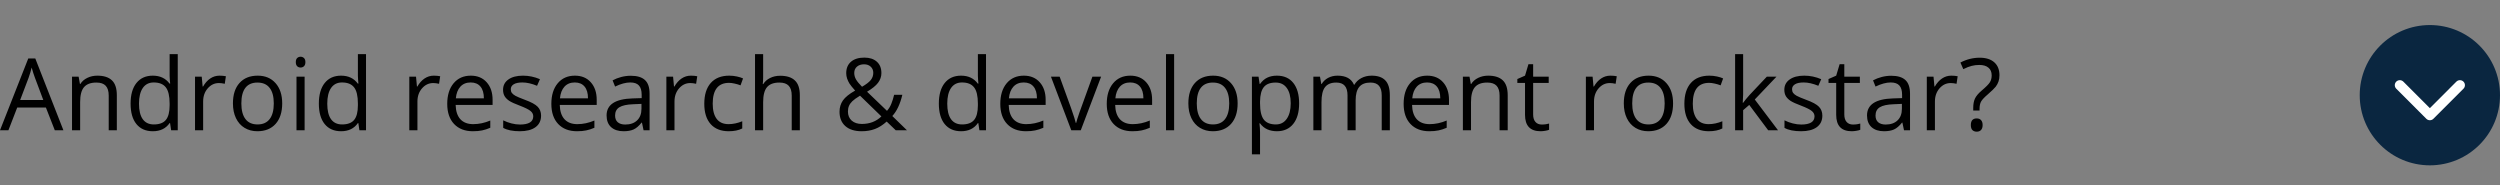 <svg width="499" height="37" viewBox="0 0 499 37" fill="none" xmlns="http://www.w3.org/2000/svg">
<rect x="0" y="0" width="499" height="37" fill="#808080" stroke="none"/>
<path d="M10.938 26L9.16 21.459H3.438L1.68 26H0L5.645 11.664H7.041L12.656 26H10.938ZM8.643 19.965L6.982 15.541C6.768 14.981 6.546 14.294 6.318 13.48C6.175 14.105 5.97 14.792 5.703 15.541L4.023 19.965H8.643ZM21.699 26V19.076C21.699 18.204 21.501 17.553 21.104 17.123C20.706 16.693 20.085 16.479 19.238 16.479C18.119 16.479 17.298 16.781 16.777 17.387C16.256 17.992 15.996 18.991 15.996 20.385V26H14.375V15.297H15.693L15.957 16.762H16.035C16.367 16.234 16.833 15.828 17.432 15.541C18.031 15.248 18.698 15.102 19.434 15.102C20.723 15.102 21.693 15.414 22.344 16.039C22.995 16.658 23.32 17.65 23.32 19.018V26H21.699ZM33.945 24.564H33.857C33.109 25.652 31.989 26.195 30.498 26.195C29.098 26.195 28.008 25.717 27.227 24.76C26.452 23.803 26.064 22.442 26.064 20.678C26.064 18.913 26.455 17.543 27.236 16.566C28.018 15.59 29.105 15.102 30.498 15.102C31.95 15.102 33.063 15.629 33.838 16.684H33.965L33.897 15.912L33.857 15.16V10.805H35.478V26H34.16L33.945 24.564ZM30.703 24.838C31.81 24.838 32.611 24.538 33.105 23.939C33.607 23.334 33.857 22.361 33.857 21.02V20.678C33.857 19.161 33.603 18.08 33.096 17.436C32.594 16.785 31.79 16.459 30.684 16.459C29.733 16.459 29.004 16.83 28.496 17.572C27.995 18.308 27.744 19.35 27.744 20.697C27.744 22.064 27.995 23.096 28.496 23.793C28.997 24.49 29.733 24.838 30.703 24.838ZM43.809 15.102C44.284 15.102 44.71 15.141 45.088 15.219L44.863 16.723C44.421 16.625 44.03 16.576 43.691 16.576C42.825 16.576 42.083 16.928 41.465 17.631C40.853 18.334 40.547 19.21 40.547 20.258V26H38.926V15.297H40.264L40.449 17.279H40.527C40.925 16.583 41.403 16.046 41.963 15.668C42.523 15.29 43.138 15.102 43.809 15.102ZM56.328 20.639C56.328 22.384 55.889 23.747 55.01 24.73C54.131 25.707 52.917 26.195 51.367 26.195C50.41 26.195 49.56 25.971 48.818 25.521C48.076 25.072 47.503 24.428 47.1 23.588C46.696 22.748 46.494 21.765 46.494 20.639C46.494 18.894 46.93 17.537 47.803 16.566C48.675 15.59 49.886 15.102 51.435 15.102C52.933 15.102 54.121 15.6 55 16.596C55.885 17.592 56.328 18.939 56.328 20.639ZM48.174 20.639C48.174 22.006 48.447 23.047 48.994 23.764C49.541 24.48 50.345 24.838 51.406 24.838C52.467 24.838 53.272 24.483 53.818 23.773C54.372 23.057 54.648 22.012 54.648 20.639C54.648 19.278 54.372 18.246 53.818 17.543C53.272 16.833 52.461 16.479 51.387 16.479C50.325 16.479 49.525 16.827 48.984 17.523C48.444 18.22 48.174 19.259 48.174 20.639ZM60.801 26H59.18V15.297H60.801V26ZM59.043 12.396C59.043 12.025 59.134 11.755 59.316 11.586C59.499 11.41 59.727 11.322 60 11.322C60.26 11.322 60.485 11.41 60.674 11.586C60.863 11.762 60.957 12.032 60.957 12.396C60.957 12.761 60.863 13.034 60.674 13.217C60.485 13.393 60.26 13.48 60 13.48C59.727 13.48 59.499 13.393 59.316 13.217C59.134 13.034 59.043 12.761 59.043 12.396ZM71.523 24.564H71.436C70.687 25.652 69.567 26.195 68.076 26.195C66.676 26.195 65.586 25.717 64.805 24.76C64.03 23.803 63.643 22.442 63.643 20.678C63.643 18.913 64.033 17.543 64.814 16.566C65.596 15.59 66.683 15.102 68.076 15.102C69.528 15.102 70.641 15.629 71.416 16.684H71.543L71.475 15.912L71.436 15.16V10.805H73.057V26H71.738L71.523 24.564ZM68.281 24.838C69.388 24.838 70.189 24.538 70.684 23.939C71.185 23.334 71.436 22.361 71.436 21.02V20.678C71.436 19.161 71.182 18.08 70.674 17.436C70.172 16.785 69.368 16.459 68.262 16.459C67.311 16.459 66.582 16.83 66.074 17.572C65.573 18.308 65.322 19.35 65.322 20.697C65.322 22.064 65.573 23.096 66.074 23.793C66.576 24.49 67.311 24.838 68.281 24.838ZM86.582 15.102C87.057 15.102 87.484 15.141 87.861 15.219L87.637 16.723C87.194 16.625 86.803 16.576 86.465 16.576C85.599 16.576 84.857 16.928 84.238 17.631C83.626 18.334 83.32 19.21 83.32 20.258V26H81.699V15.297H83.037L83.223 17.279H83.301C83.698 16.583 84.176 16.046 84.736 15.668C85.296 15.29 85.912 15.102 86.582 15.102ZM94.385 26.195C92.803 26.195 91.553 25.713 90.635 24.75C89.723 23.787 89.268 22.449 89.268 20.736C89.268 19.011 89.691 17.641 90.537 16.625C91.39 15.609 92.533 15.102 93.965 15.102C95.306 15.102 96.367 15.544 97.148 16.43C97.93 17.309 98.32 18.471 98.32 19.916V20.941H90.947C90.98 22.198 91.296 23.152 91.894 23.803C92.5 24.454 93.35 24.779 94.443 24.779C95.596 24.779 96.735 24.538 97.861 24.057V25.502C97.288 25.749 96.745 25.925 96.231 26.029C95.723 26.14 95.107 26.195 94.385 26.195ZM93.945 16.459C93.086 16.459 92.399 16.739 91.885 17.299C91.377 17.859 91.078 18.634 90.986 19.623H96.582C96.582 18.601 96.354 17.82 95.898 17.279C95.443 16.732 94.792 16.459 93.945 16.459ZM107.998 23.08C107.998 24.076 107.627 24.844 106.885 25.385C106.143 25.925 105.101 26.195 103.76 26.195C102.34 26.195 101.234 25.971 100.439 25.521V24.018C100.954 24.278 101.504 24.483 102.09 24.633C102.682 24.783 103.252 24.857 103.799 24.857C104.645 24.857 105.296 24.724 105.752 24.457C106.208 24.184 106.436 23.77 106.436 23.217C106.436 22.8 106.253 22.445 105.889 22.152C105.531 21.853 104.827 21.501 103.779 21.098C102.783 20.727 102.074 20.404 101.65 20.131C101.234 19.851 100.921 19.535 100.713 19.184C100.511 18.832 100.41 18.412 100.41 17.924C100.41 17.051 100.765 16.365 101.475 15.863C102.184 15.355 103.158 15.102 104.395 15.102C105.547 15.102 106.673 15.336 107.773 15.805L107.197 17.123C106.123 16.68 105.15 16.459 104.277 16.459C103.509 16.459 102.93 16.579 102.539 16.82C102.148 17.061 101.953 17.393 101.953 17.816C101.953 18.103 102.025 18.347 102.168 18.549C102.318 18.751 102.555 18.943 102.881 19.125C103.206 19.307 103.831 19.571 104.756 19.916C106.025 20.378 106.882 20.844 107.324 21.312C107.773 21.781 107.998 22.37 107.998 23.08ZM115.166 26.195C113.584 26.195 112.334 25.713 111.416 24.75C110.505 23.787 110.049 22.449 110.049 20.736C110.049 19.011 110.472 17.641 111.318 16.625C112.171 15.609 113.314 15.102 114.746 15.102C116.087 15.102 117.148 15.544 117.93 16.43C118.711 17.309 119.102 18.471 119.102 19.916V20.941H111.729C111.761 22.198 112.077 23.152 112.676 23.803C113.281 24.454 114.131 24.779 115.225 24.779C116.377 24.779 117.516 24.538 118.643 24.057V25.502C118.07 25.749 117.526 25.925 117.012 26.029C116.504 26.14 115.889 26.195 115.166 26.195ZM114.727 16.459C113.867 16.459 113.18 16.739 112.666 17.299C112.158 17.859 111.859 18.634 111.768 19.623H117.363C117.363 18.601 117.135 17.82 116.68 17.279C116.224 16.732 115.573 16.459 114.727 16.459ZM128.457 26L128.135 24.477H128.057C127.523 25.147 126.989 25.603 126.455 25.844C125.928 26.078 125.267 26.195 124.473 26.195C123.411 26.195 122.578 25.922 121.973 25.375C121.374 24.828 121.074 24.05 121.074 23.041C121.074 20.88 122.803 19.747 126.26 19.643L128.076 19.584V18.92C128.076 18.08 127.894 17.462 127.529 17.064C127.171 16.661 126.595 16.459 125.801 16.459C124.909 16.459 123.9 16.732 122.773 17.279L122.275 16.039C122.803 15.753 123.379 15.528 124.004 15.365C124.635 15.203 125.267 15.121 125.898 15.121C127.174 15.121 128.118 15.404 128.73 15.971C129.349 16.537 129.658 17.445 129.658 18.695V26H128.457ZM124.795 24.857C125.804 24.857 126.595 24.581 127.168 24.027C127.747 23.474 128.037 22.699 128.037 21.703V20.736L126.416 20.805C125.127 20.85 124.196 21.052 123.623 21.41C123.057 21.762 122.773 22.312 122.773 23.061C122.773 23.646 122.949 24.092 123.301 24.398C123.659 24.704 124.157 24.857 124.795 24.857ZM137.891 15.102C138.366 15.102 138.792 15.141 139.17 15.219L138.945 16.723C138.503 16.625 138.112 16.576 137.773 16.576C136.908 16.576 136.165 16.928 135.547 17.631C134.935 18.334 134.629 19.21 134.629 20.258V26H133.008V15.297H134.346L134.531 17.279H134.609C135.007 16.583 135.485 16.046 136.045 15.668C136.605 15.29 137.22 15.102 137.891 15.102ZM145.449 26.195C143.9 26.195 142.699 25.72 141.846 24.77C140.999 23.812 140.576 22.462 140.576 20.717C140.576 18.926 141.006 17.543 141.865 16.566C142.731 15.59 143.962 15.102 145.557 15.102C146.071 15.102 146.585 15.157 147.1 15.268C147.614 15.378 148.018 15.508 148.311 15.658L147.812 17.035C147.454 16.892 147.064 16.775 146.641 16.684C146.217 16.586 145.843 16.537 145.518 16.537C143.343 16.537 142.256 17.924 142.256 20.697C142.256 22.012 142.52 23.021 143.047 23.725C143.581 24.428 144.368 24.779 145.41 24.779C146.302 24.779 147.217 24.587 148.154 24.203V25.639C147.438 26.01 146.536 26.195 145.449 26.195ZM158.027 26V19.076C158.027 18.204 157.829 17.553 157.432 17.123C157.035 16.693 156.413 16.479 155.566 16.479C154.44 16.479 153.617 16.785 153.096 17.396C152.581 18.009 152.324 19.011 152.324 20.404V26H150.703V10.805H152.324V15.404C152.324 15.958 152.298 16.417 152.246 16.781H152.344C152.663 16.267 153.115 15.863 153.701 15.57C154.294 15.271 154.967 15.121 155.723 15.121C157.031 15.121 158.011 15.434 158.662 16.059C159.32 16.677 159.648 17.663 159.648 19.018V26H158.027ZM170.508 14.565C170.508 15.014 170.625 15.443 170.859 15.854C171.094 16.257 171.494 16.745 172.061 17.318C172.9 16.83 173.483 16.381 173.809 15.971C174.141 15.554 174.307 15.075 174.307 14.535C174.307 14.034 174.137 13.627 173.799 13.315C173.467 12.995 173.021 12.836 172.461 12.836C171.882 12.836 171.41 12.992 171.045 13.305C170.687 13.617 170.508 14.037 170.508 14.565ZM172.021 24.74C173.59 24.74 174.893 24.239 175.928 23.236L171.66 19.096C170.938 19.538 170.426 19.906 170.127 20.199C169.827 20.486 169.606 20.795 169.463 21.127C169.32 21.459 169.248 21.837 169.248 22.26C169.248 23.021 169.499 23.627 170 24.076C170.508 24.519 171.182 24.74 172.021 24.74ZM167.568 22.299C167.568 21.453 167.793 20.704 168.242 20.053C168.698 19.402 169.512 18.744 170.684 18.08C170.13 17.462 169.753 16.993 169.551 16.674C169.355 16.355 169.199 16.023 169.082 15.678C168.965 15.333 168.906 14.975 168.906 14.604C168.906 13.627 169.225 12.865 169.863 12.318C170.501 11.771 171.39 11.498 172.529 11.498C173.584 11.498 174.414 11.771 175.02 12.318C175.625 12.859 175.928 13.614 175.928 14.584C175.928 15.281 175.706 15.925 175.264 16.518C174.821 17.104 174.089 17.699 173.066 18.305L177.041 22.123C177.406 21.719 177.695 21.247 177.91 20.707C178.132 20.16 178.317 19.564 178.467 18.92H180.107C179.665 20.782 178.997 22.195 178.105 23.158L181.025 26H178.789L176.982 24.262C176.214 24.952 175.433 25.447 174.639 25.746C173.844 26.046 172.959 26.195 171.982 26.195C170.583 26.195 169.495 25.85 168.721 25.16C167.952 24.47 167.568 23.516 167.568 22.299ZM195.273 24.564H195.186C194.437 25.652 193.317 26.195 191.826 26.195C190.426 26.195 189.336 25.717 188.555 24.76C187.78 23.803 187.393 22.442 187.393 20.678C187.393 18.913 187.783 17.543 188.564 16.566C189.346 15.59 190.433 15.102 191.826 15.102C193.278 15.102 194.391 15.629 195.166 16.684H195.293L195.225 15.912L195.186 15.16V10.805H196.807V26H195.488L195.273 24.564ZM192.031 24.838C193.138 24.838 193.939 24.538 194.434 23.939C194.935 23.334 195.186 22.361 195.186 21.02V20.678C195.186 19.161 194.932 18.08 194.424 17.436C193.923 16.785 193.118 16.459 192.012 16.459C191.061 16.459 190.332 16.83 189.824 17.572C189.323 18.308 189.072 19.35 189.072 20.697C189.072 22.064 189.323 23.096 189.824 23.793C190.326 24.49 191.061 24.838 192.031 24.838ZM204.775 26.195C203.193 26.195 201.943 25.713 201.025 24.75C200.114 23.787 199.658 22.449 199.658 20.736C199.658 19.011 200.081 17.641 200.928 16.625C201.781 15.609 202.923 15.102 204.355 15.102C205.697 15.102 206.758 15.544 207.539 16.43C208.32 17.309 208.711 18.471 208.711 19.916V20.941H201.338C201.37 22.198 201.686 23.152 202.285 23.803C202.891 24.454 203.74 24.779 204.834 24.779C205.986 24.779 207.126 24.538 208.252 24.057V25.502C207.679 25.749 207.135 25.925 206.621 26.029C206.113 26.14 205.498 26.195 204.775 26.195ZM204.336 16.459C203.477 16.459 202.79 16.739 202.275 17.299C201.768 17.859 201.468 18.634 201.377 19.623H206.973C206.973 18.601 206.745 17.82 206.289 17.279C205.833 16.732 205.182 16.459 204.336 16.459ZM213.828 26L209.766 15.297H211.504L213.809 21.645C214.329 23.129 214.635 24.092 214.727 24.535H214.805C214.876 24.19 215.101 23.477 215.479 22.396C215.863 21.309 216.719 18.943 218.047 15.297H219.785L215.723 26H213.828ZM226.025 26.195C224.443 26.195 223.193 25.713 222.275 24.75C221.364 23.787 220.908 22.449 220.908 20.736C220.908 19.011 221.331 17.641 222.178 16.625C223.031 15.609 224.173 15.102 225.605 15.102C226.947 15.102 228.008 15.544 228.789 16.43C229.57 17.309 229.961 18.471 229.961 19.916V20.941H222.588C222.62 22.198 222.936 23.152 223.535 23.803C224.141 24.454 224.99 24.779 226.084 24.779C227.236 24.779 228.376 24.538 229.502 24.057V25.502C228.929 25.749 228.385 25.925 227.871 26.029C227.363 26.14 226.748 26.195 226.025 26.195ZM225.586 16.459C224.727 16.459 224.04 16.739 223.525 17.299C223.018 17.859 222.718 18.634 222.627 19.623H228.223C228.223 18.601 227.995 17.82 227.539 17.279C227.083 16.732 226.432 16.459 225.586 16.459ZM234.355 26H232.734V10.805H234.355V26ZM247.031 20.639C247.031 22.384 246.592 23.747 245.713 24.73C244.834 25.707 243.62 26.195 242.07 26.195C241.113 26.195 240.264 25.971 239.521 25.521C238.779 25.072 238.206 24.428 237.803 23.588C237.399 22.748 237.197 21.765 237.197 20.639C237.197 18.894 237.633 17.537 238.506 16.566C239.378 15.59 240.589 15.102 242.139 15.102C243.636 15.102 244.824 15.6 245.703 16.596C246.589 17.592 247.031 18.939 247.031 20.639ZM238.877 20.639C238.877 22.006 239.15 23.047 239.697 23.764C240.244 24.48 241.048 24.838 242.109 24.838C243.171 24.838 243.975 24.483 244.521 23.773C245.075 23.057 245.352 22.012 245.352 20.639C245.352 19.278 245.075 18.246 244.521 17.543C243.975 16.833 243.164 16.479 242.09 16.479C241.029 16.479 240.228 16.827 239.688 17.523C239.147 18.22 238.877 19.259 238.877 20.639ZM254.863 26.195C254.167 26.195 253.529 26.068 252.949 25.814C252.376 25.554 251.895 25.157 251.504 24.623H251.387C251.465 25.248 251.504 25.84 251.504 26.4V30.805H249.883V15.297H251.201L251.426 16.762H251.504C251.921 16.176 252.406 15.753 252.959 15.492C253.512 15.232 254.147 15.102 254.863 15.102C256.283 15.102 257.376 15.587 258.145 16.557C258.919 17.527 259.307 18.887 259.307 20.639C259.307 22.396 258.913 23.764 258.125 24.74C257.344 25.71 256.257 26.195 254.863 26.195ZM254.629 16.479C253.535 16.479 252.744 16.781 252.256 17.387C251.768 17.992 251.517 18.956 251.504 20.277V20.639C251.504 22.143 251.755 23.22 252.256 23.871C252.757 24.516 253.561 24.838 254.668 24.838C255.592 24.838 256.315 24.463 256.836 23.715C257.363 22.966 257.627 21.934 257.627 20.619C257.627 19.285 257.363 18.262 256.836 17.553C256.315 16.837 255.579 16.479 254.629 16.479ZM275.791 26V19.037C275.791 18.184 275.609 17.546 275.244 17.123C274.88 16.693 274.313 16.479 273.545 16.479C272.536 16.479 271.79 16.768 271.309 17.348C270.827 17.927 270.586 18.819 270.586 20.023V26H268.965V19.037C268.965 18.184 268.783 17.546 268.418 17.123C268.053 16.693 267.484 16.479 266.709 16.479C265.693 16.479 264.948 16.785 264.473 17.396C264.004 18.002 263.77 18.998 263.77 20.385V26H262.148V15.297H263.467L263.73 16.762H263.809C264.115 16.241 264.544 15.834 265.098 15.541C265.658 15.248 266.283 15.102 266.973 15.102C268.646 15.102 269.74 15.707 270.254 16.918H270.332C270.651 16.358 271.113 15.915 271.719 15.59C272.324 15.264 273.014 15.102 273.789 15.102C275 15.102 275.905 15.414 276.504 16.039C277.109 16.658 277.412 17.65 277.412 19.018V26H275.791ZM285.283 26.195C283.701 26.195 282.451 25.713 281.533 24.75C280.622 23.787 280.166 22.449 280.166 20.736C280.166 19.011 280.589 17.641 281.436 16.625C282.288 15.609 283.431 15.102 284.863 15.102C286.204 15.102 287.266 15.544 288.047 16.43C288.828 17.309 289.219 18.471 289.219 19.916V20.941H281.846C281.878 22.198 282.194 23.152 282.793 23.803C283.398 24.454 284.248 24.779 285.342 24.779C286.494 24.779 287.633 24.538 288.76 24.057V25.502C288.187 25.749 287.643 25.925 287.129 26.029C286.621 26.14 286.006 26.195 285.283 26.195ZM284.844 16.459C283.984 16.459 283.298 16.739 282.783 17.299C282.275 17.859 281.976 18.634 281.885 19.623H287.48C287.48 18.601 287.253 17.82 286.797 17.279C286.341 16.732 285.69 16.459 284.844 16.459ZM299.316 26V19.076C299.316 18.204 299.118 17.553 298.721 17.123C298.324 16.693 297.702 16.479 296.855 16.479C295.736 16.479 294.915 16.781 294.395 17.387C293.874 17.992 293.613 18.991 293.613 20.385V26H291.992V15.297H293.311L293.574 16.762H293.652C293.984 16.234 294.45 15.828 295.049 15.541C295.648 15.248 296.315 15.102 297.051 15.102C298.34 15.102 299.31 15.414 299.961 16.039C300.612 16.658 300.938 17.65 300.938 19.018V26H299.316ZM307.734 24.857C308.021 24.857 308.298 24.838 308.564 24.799C308.831 24.753 309.043 24.708 309.199 24.662V25.902C309.023 25.987 308.763 26.055 308.418 26.107C308.079 26.166 307.773 26.195 307.5 26.195C305.43 26.195 304.395 25.105 304.395 22.924V16.557H302.861V15.775L304.395 15.102L305.078 12.816H306.016V15.297H309.121V16.557H306.016V22.855C306.016 23.5 306.169 23.995 306.475 24.34C306.781 24.685 307.201 24.857 307.734 24.857ZM321.426 15.102C321.901 15.102 322.327 15.141 322.705 15.219L322.48 16.723C322.038 16.625 321.647 16.576 321.309 16.576C320.443 16.576 319.701 16.928 319.082 17.631C318.47 18.334 318.164 19.21 318.164 20.258V26H316.543V15.297H317.881L318.066 17.279H318.145C318.542 16.583 319.02 16.046 319.58 15.668C320.14 15.29 320.755 15.102 321.426 15.102ZM333.945 20.639C333.945 22.384 333.506 23.747 332.627 24.73C331.748 25.707 330.534 26.195 328.984 26.195C328.027 26.195 327.178 25.971 326.436 25.521C325.693 25.072 325.12 24.428 324.717 23.588C324.313 22.748 324.111 21.765 324.111 20.639C324.111 18.894 324.548 17.537 325.42 16.566C326.292 15.59 327.503 15.102 329.053 15.102C330.55 15.102 331.738 15.6 332.617 16.596C333.503 17.592 333.945 18.939 333.945 20.639ZM325.791 20.639C325.791 22.006 326.064 23.047 326.611 23.764C327.158 24.48 327.962 24.838 329.023 24.838C330.085 24.838 330.889 24.483 331.436 23.773C331.989 23.057 332.266 22.012 332.266 20.639C332.266 19.278 331.989 18.246 331.436 17.543C330.889 16.833 330.078 16.479 329.004 16.479C327.943 16.479 327.142 16.827 326.602 17.523C326.061 18.22 325.791 19.259 325.791 20.639ZM341.074 26.195C339.525 26.195 338.324 25.72 337.471 24.77C336.624 23.812 336.201 22.462 336.201 20.717C336.201 18.926 336.631 17.543 337.49 16.566C338.356 15.59 339.587 15.102 341.182 15.102C341.696 15.102 342.21 15.157 342.725 15.268C343.239 15.378 343.643 15.508 343.936 15.658L343.438 17.035C343.079 16.892 342.689 16.775 342.266 16.684C341.842 16.586 341.468 16.537 341.143 16.537C338.968 16.537 337.881 17.924 337.881 20.697C337.881 22.012 338.145 23.021 338.672 23.725C339.206 24.428 339.993 24.779 341.035 24.779C341.927 24.779 342.842 24.587 343.779 24.203V25.639C343.063 26.01 342.161 26.195 341.074 26.195ZM347.93 20.521C348.21 20.124 348.636 19.604 349.209 18.959L352.666 15.297H354.59L350.254 19.857L354.893 26H352.93L349.15 20.941L347.93 21.996V26H346.328V10.805H347.93V18.861C347.93 19.219 347.904 19.773 347.852 20.521H347.93ZM363.74 23.08C363.74 24.076 363.369 24.844 362.627 25.385C361.885 25.925 360.843 26.195 359.502 26.195C358.083 26.195 356.976 25.971 356.182 25.521V24.018C356.696 24.278 357.246 24.483 357.832 24.633C358.424 24.783 358.994 24.857 359.541 24.857C360.387 24.857 361.038 24.724 361.494 24.457C361.95 24.184 362.178 23.77 362.178 23.217C362.178 22.8 361.995 22.445 361.631 22.152C361.273 21.853 360.57 21.501 359.521 21.098C358.525 20.727 357.816 20.404 357.393 20.131C356.976 19.851 356.663 19.535 356.455 19.184C356.253 18.832 356.152 18.412 356.152 17.924C356.152 17.051 356.507 16.365 357.217 15.863C357.926 15.355 358.9 15.102 360.137 15.102C361.289 15.102 362.415 15.336 363.516 15.805L362.939 17.123C361.865 16.68 360.892 16.459 360.02 16.459C359.251 16.459 358.672 16.579 358.281 16.82C357.891 17.061 357.695 17.393 357.695 17.816C357.695 18.103 357.767 18.347 357.91 18.549C358.06 18.751 358.298 18.943 358.623 19.125C358.949 19.307 359.574 19.571 360.498 19.916C361.768 20.378 362.624 20.844 363.066 21.312C363.516 21.781 363.74 22.37 363.74 23.08ZM369.844 24.857C370.13 24.857 370.407 24.838 370.674 24.799C370.941 24.753 371.152 24.708 371.309 24.662V25.902C371.133 25.987 370.872 26.055 370.527 26.107C370.189 26.166 369.883 26.195 369.609 26.195C367.539 26.195 366.504 25.105 366.504 22.924V16.557H364.971V15.775L366.504 15.102L367.188 12.816H368.125V15.297H371.23V16.557H368.125V22.855C368.125 23.5 368.278 23.995 368.584 24.34C368.89 24.685 369.31 24.857 369.844 24.857ZM380.039 26L379.717 24.477H379.639C379.105 25.147 378.571 25.603 378.037 25.844C377.51 26.078 376.849 26.195 376.055 26.195C374.993 26.195 374.16 25.922 373.555 25.375C372.956 24.828 372.656 24.05 372.656 23.041C372.656 20.88 374.385 19.747 377.842 19.643L379.658 19.584V18.92C379.658 18.08 379.476 17.462 379.111 17.064C378.753 16.661 378.177 16.459 377.383 16.459C376.491 16.459 375.482 16.732 374.355 17.279L373.857 16.039C374.385 15.753 374.961 15.528 375.586 15.365C376.217 15.203 376.849 15.121 377.48 15.121C378.757 15.121 379.701 15.404 380.312 15.971C380.931 16.537 381.24 17.445 381.24 18.695V26H380.039ZM376.377 24.857C377.386 24.857 378.177 24.581 378.75 24.027C379.329 23.474 379.619 22.699 379.619 21.703V20.736L377.998 20.805C376.709 20.85 375.778 21.052 375.205 21.41C374.639 21.762 374.355 22.312 374.355 23.061C374.355 23.646 374.531 24.092 374.883 24.398C375.241 24.704 375.739 24.857 376.377 24.857ZM389.473 15.102C389.948 15.102 390.374 15.141 390.752 15.219L390.527 16.723C390.085 16.625 389.694 16.576 389.355 16.576C388.49 16.576 387.747 16.928 387.129 17.631C386.517 18.334 386.211 19.21 386.211 20.258V26H384.59V15.297H385.928L386.113 17.279H386.191C386.589 16.583 387.067 16.046 387.627 15.668C388.187 15.29 388.802 15.102 389.473 15.102ZM393.857 22.064V21.537C393.857 20.775 393.975 20.15 394.209 19.662C394.443 19.167 394.88 18.646 395.518 18.1C396.403 17.351 396.96 16.788 397.188 16.41C397.422 16.033 397.539 15.577 397.539 15.043C397.539 14.379 397.324 13.868 396.895 13.51C396.471 13.145 395.859 12.963 395.059 12.963C394.544 12.963 394.043 13.025 393.555 13.148C393.066 13.266 392.507 13.484 391.875 13.803L391.299 12.484C392.529 11.84 393.815 11.518 395.156 11.518C396.4 11.518 397.367 11.824 398.057 12.435C398.747 13.047 399.092 13.91 399.092 15.023C399.092 15.499 399.027 15.919 398.896 16.283C398.773 16.641 398.587 16.983 398.34 17.309C398.092 17.628 397.559 18.145 396.738 18.861C396.081 19.421 395.645 19.887 395.43 20.258C395.221 20.629 395.117 21.124 395.117 21.742V22.064H393.857ZM393.379 24.965C393.379 24.079 393.77 23.637 394.551 23.637C394.928 23.637 395.218 23.751 395.42 23.979C395.628 24.206 395.732 24.535 395.732 24.965C395.732 25.381 395.628 25.707 395.42 25.941C395.212 26.169 394.922 26.283 394.551 26.283C394.212 26.283 393.932 26.182 393.711 25.98C393.49 25.772 393.379 25.434 393.379 24.965Z" fill="black"/>
<circle cx="485" cy="19" r="14" fill="#0A2640"/>
<path d="M479 17L485 23L491 17" stroke="white" stroke-width="2" stroke-linecap="round" stroke-linejoin="round"/>
</svg>
